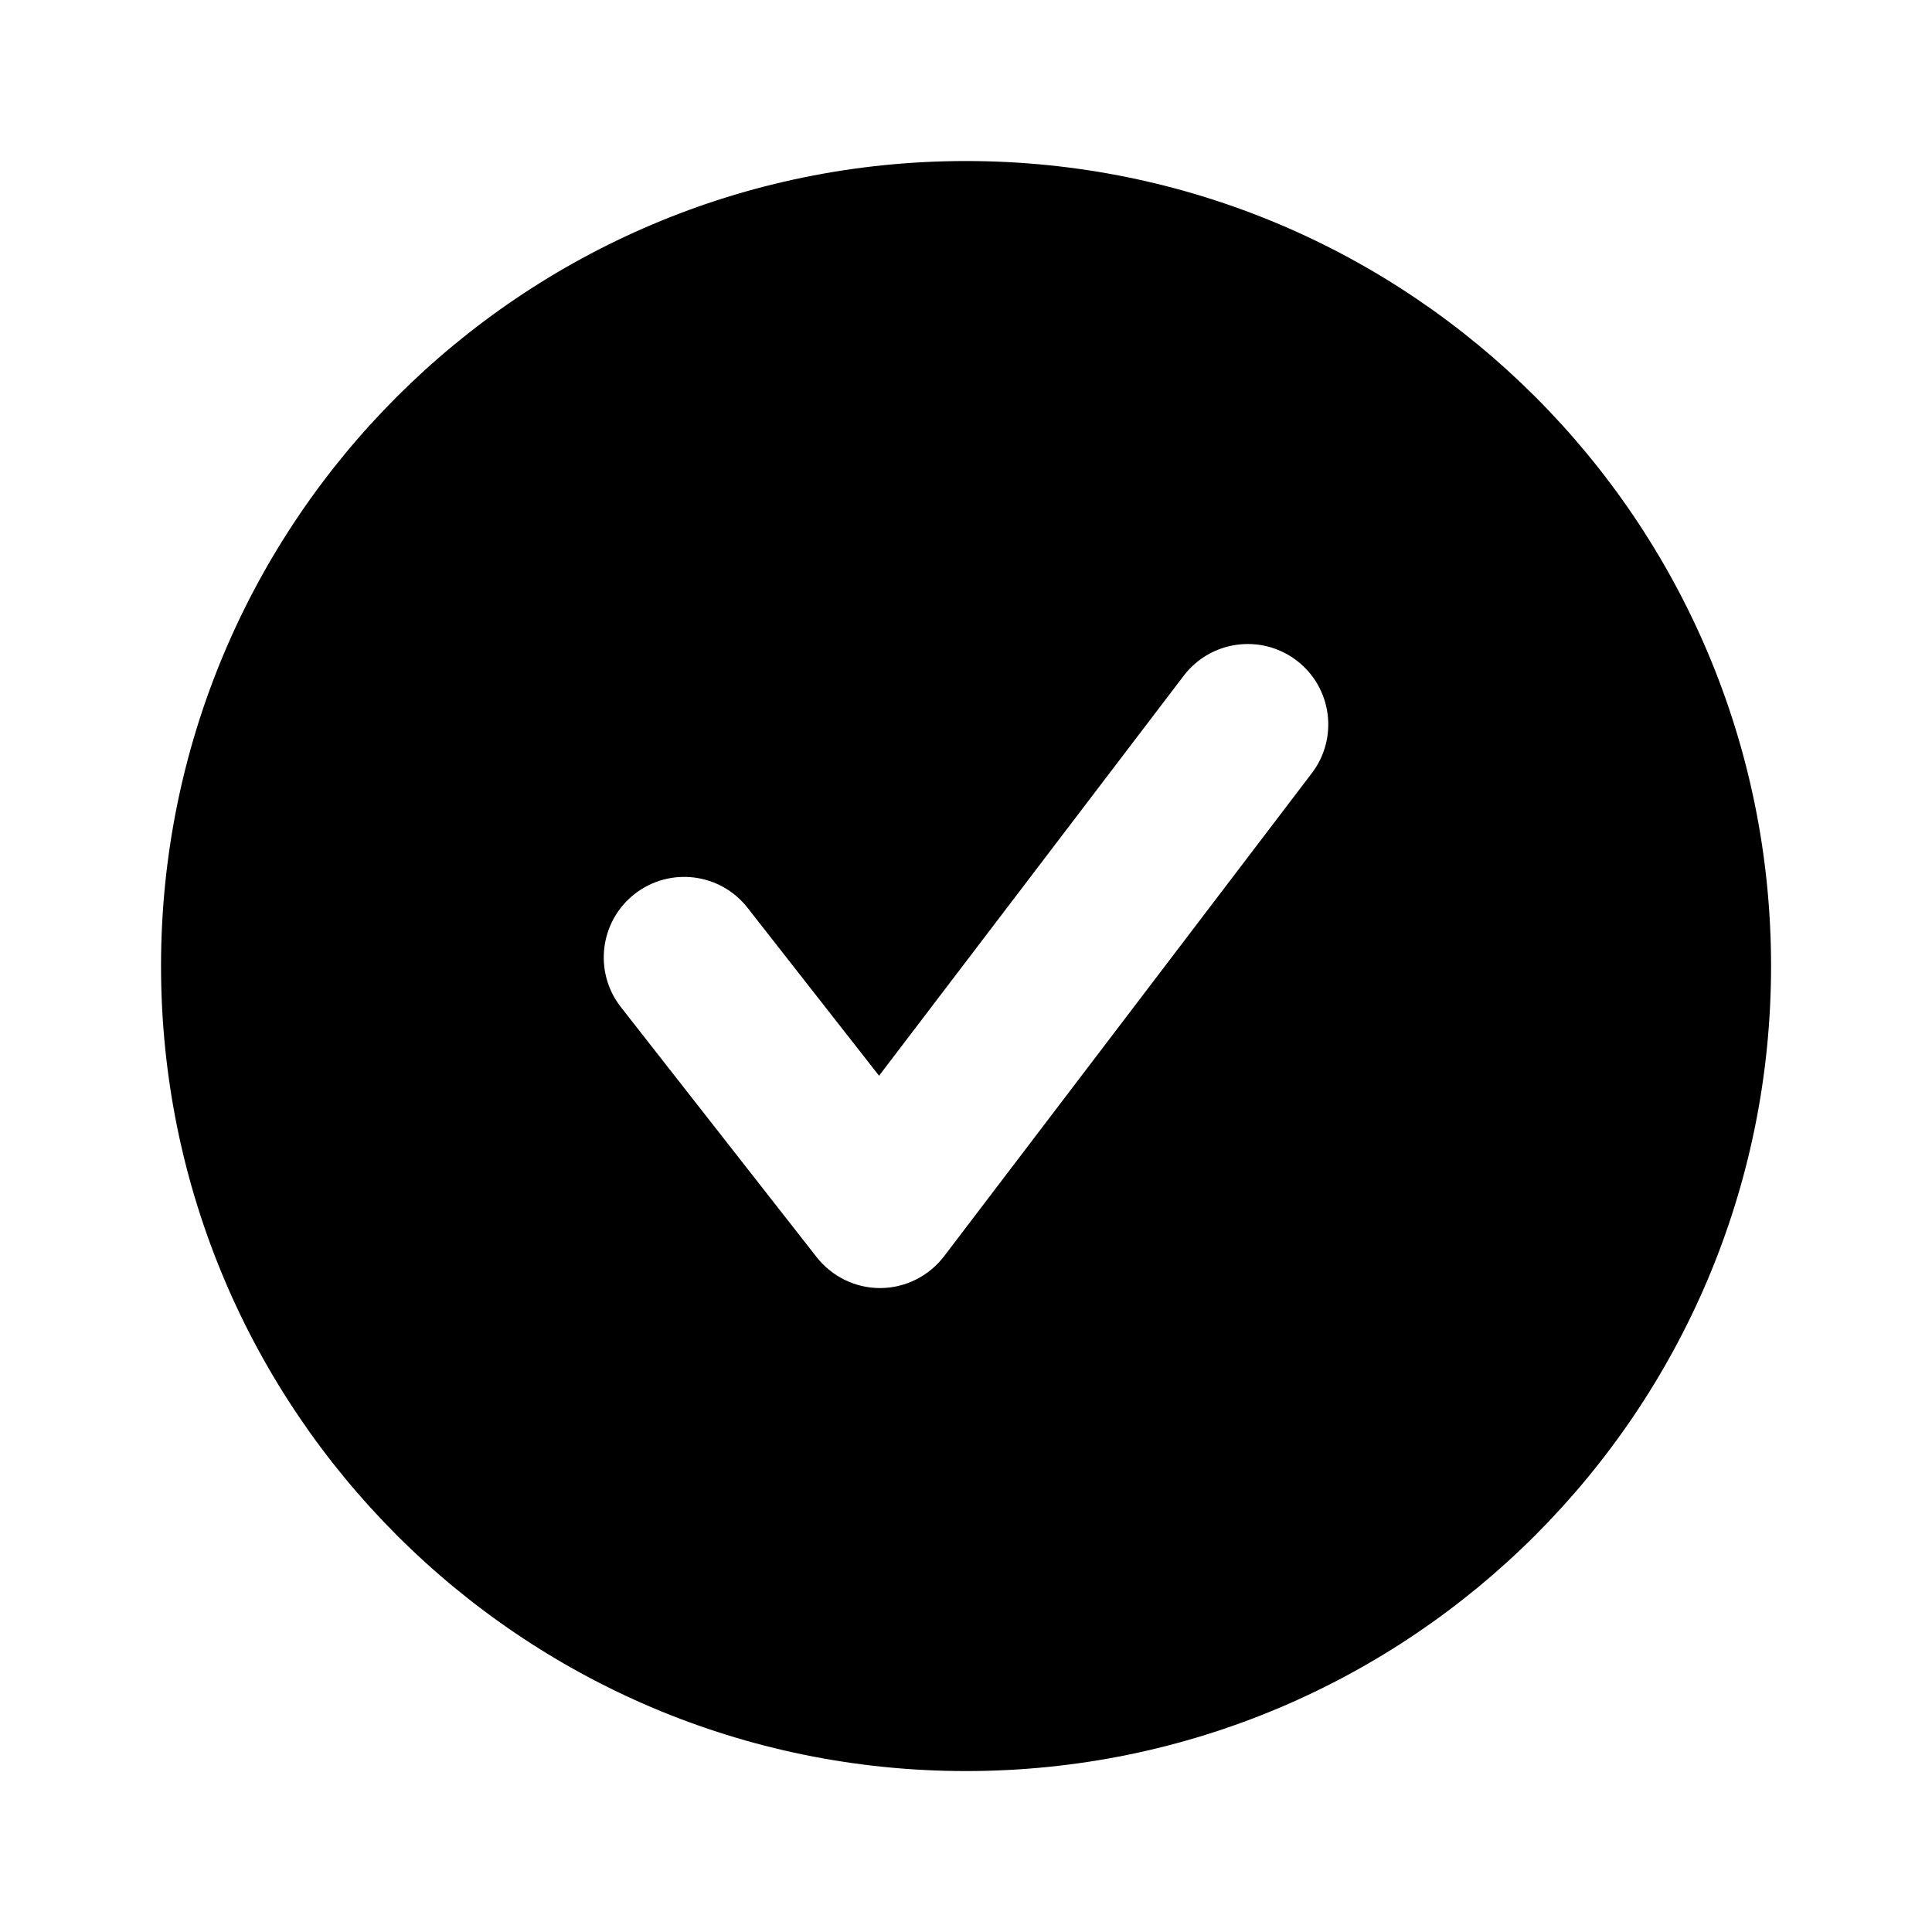 <svg viewBox="0 0 20 20" xmlns="http://www.w3.org/2000/svg">
<path d="M13.579 8.005L9.773 13.005C9.616 13.21 9.374 13.332 9.115 13.334H9.109C8.854 13.334 8.612 13.215 8.454 13.014L6.427 10.425C6.144 10.063 6.207 9.539 6.569 9.255C6.931 8.971 7.456 9.035 7.739 9.398L9.1 11.136L12.254 6.995C12.532 6.63 13.055 6.558 13.422 6.837C13.788 7.116 13.859 7.639 13.579 8.005ZM10 1.667C5.398 1.667 1.667 5.398 1.667 10C1.667 14.602 5.398 18.334 10 18.334C14.603 18.334 18.334 14.602 18.334 10C18.334 5.398 14.603 1.667 10 1.667Z"/>
</svg>
